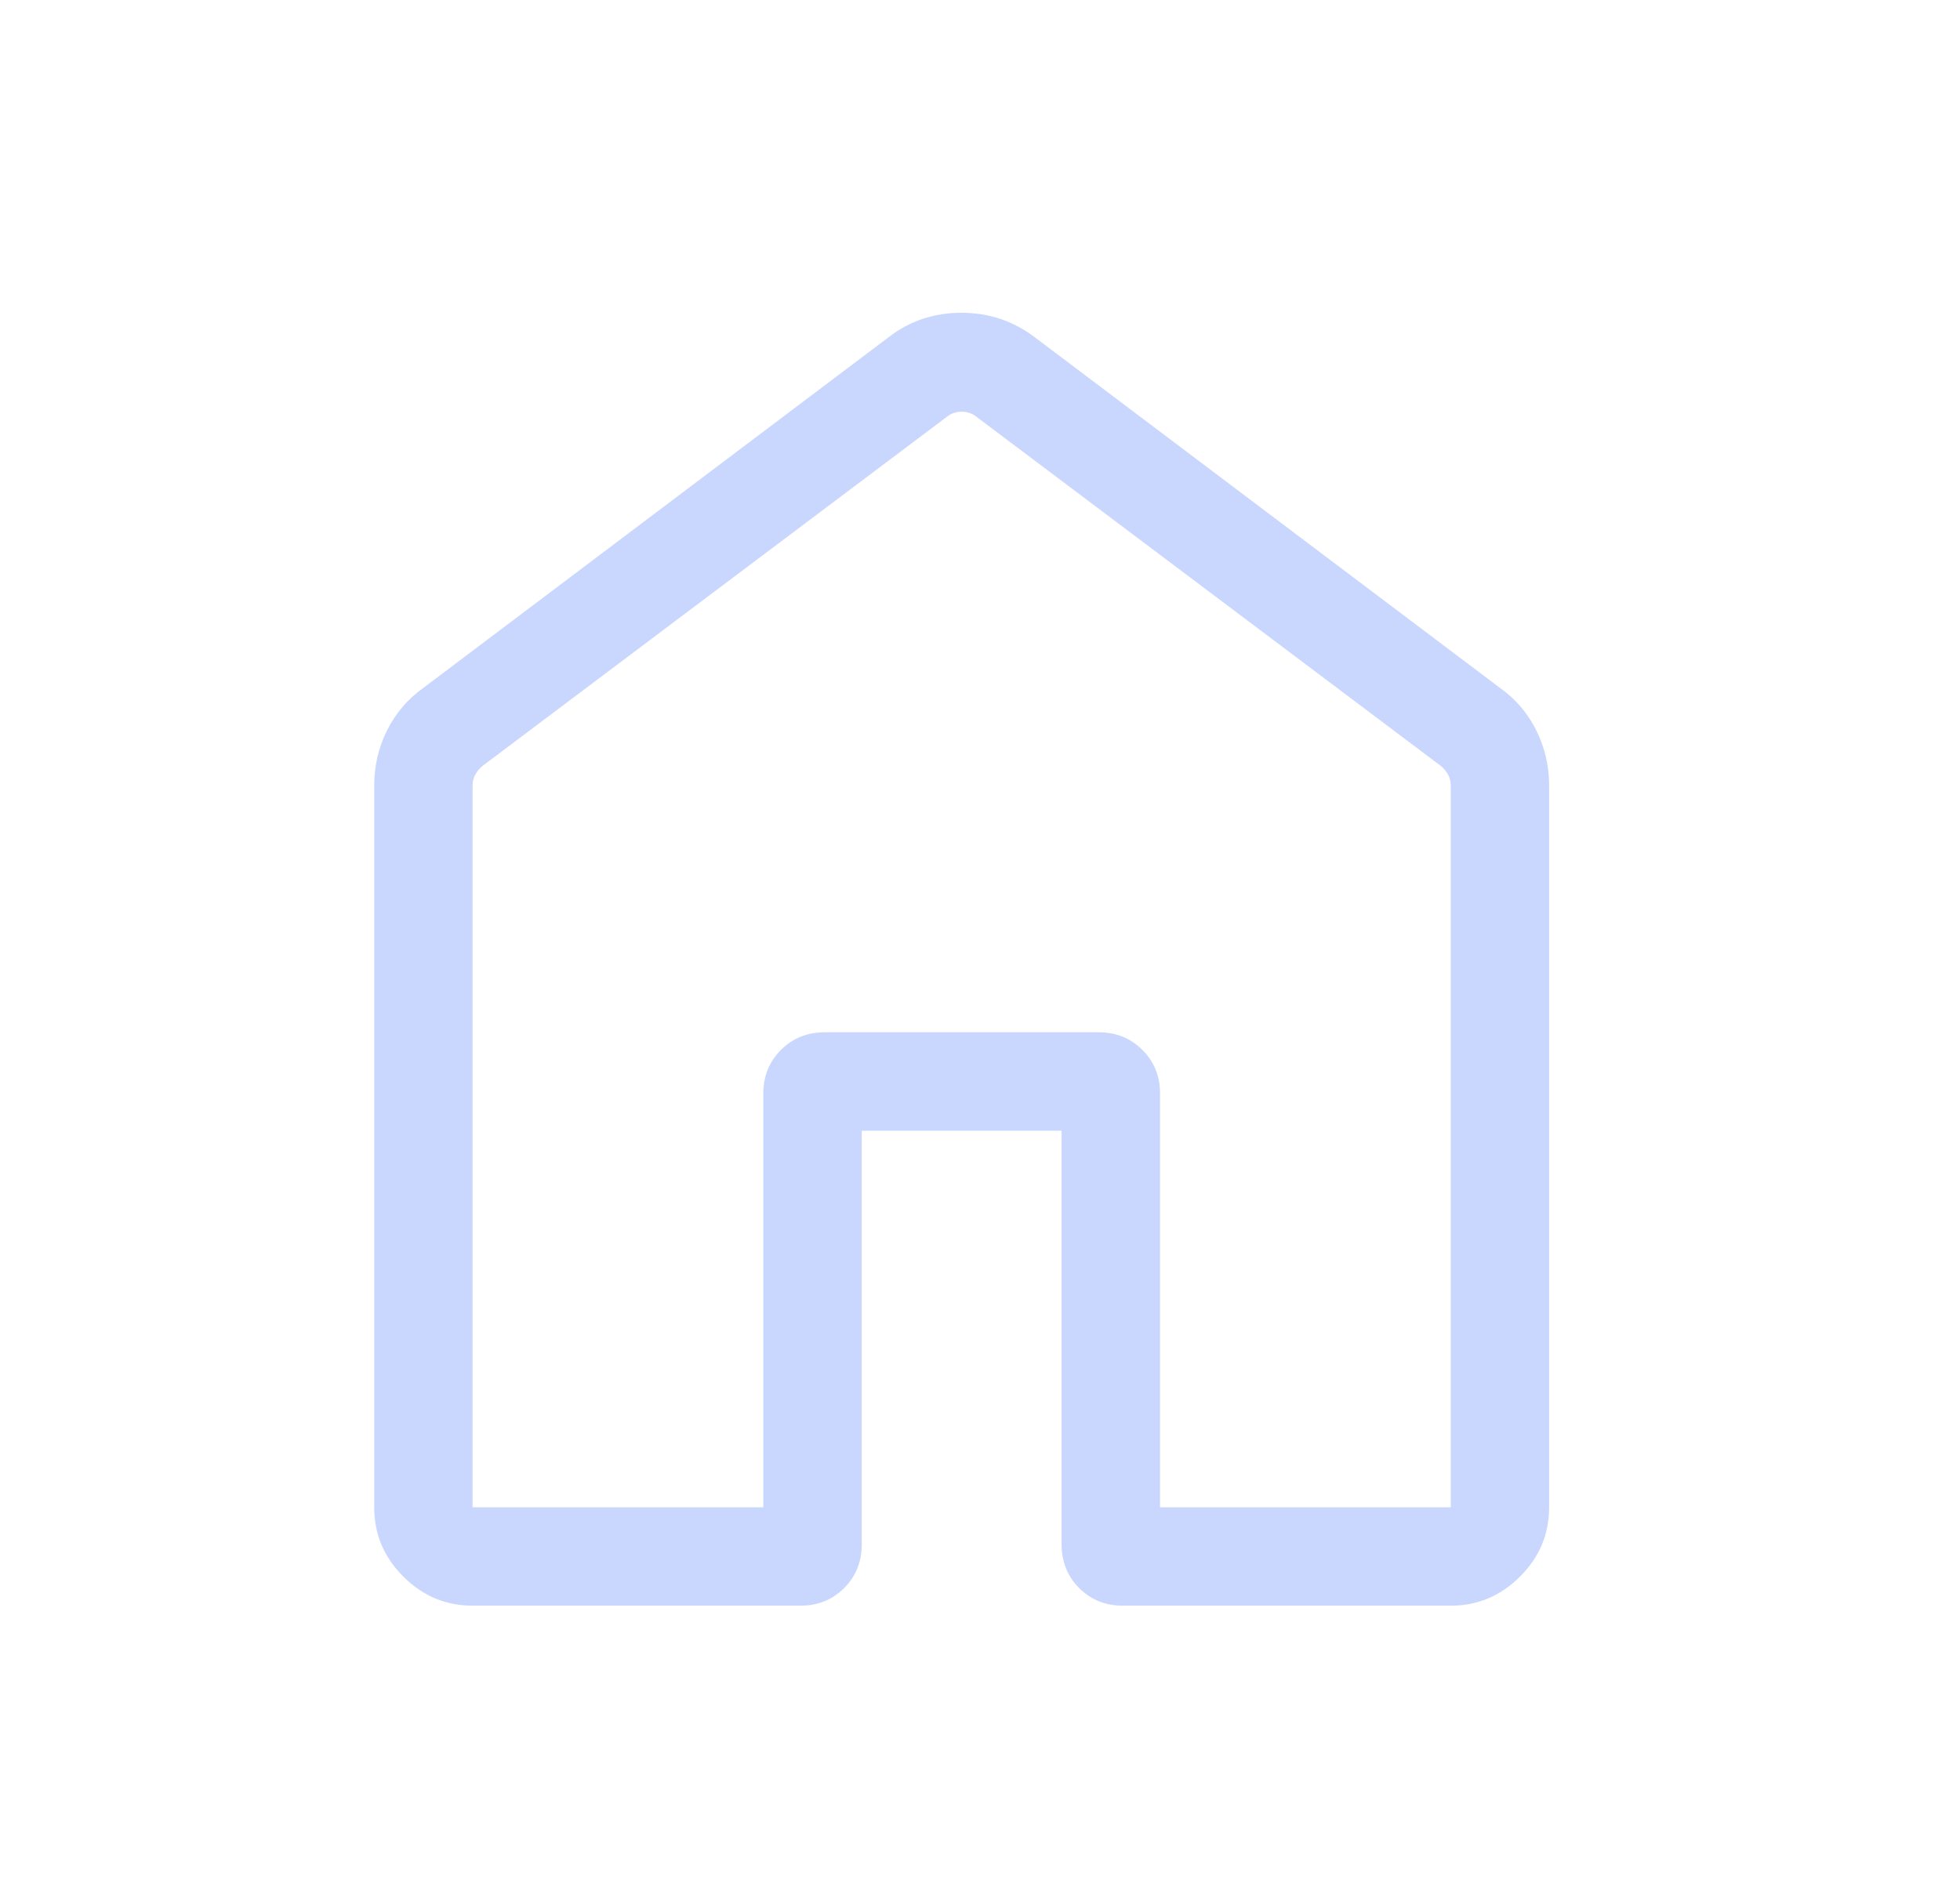 <svg width="27" height="26" viewBox="0 0 27 26" fill="none" xmlns="http://www.w3.org/2000/svg">
<mask id="mask0_991_2046" style="mask-type:alpha" maskUnits="userSpaceOnUse" x="0" y="0" width="27" height="26">
<rect x="0.299" width="25.897" height="25.897" fill="#D9D9D9"/>
</mask>
<g mask="url(#mask0_991_2046)">
<path d="M6.51 20.765H10.515V15.065C10.515 14.826 10.596 14.625 10.758 14.464C10.92 14.302 11.12 14.221 11.359 14.221H15.136C15.375 14.221 15.575 14.302 15.737 14.464C15.899 14.625 15.98 14.826 15.98 15.065V20.765H19.985V10.822C19.985 10.767 19.973 10.717 19.948 10.672C19.924 10.627 19.891 10.587 19.85 10.553L13.445 5.737C13.389 5.694 13.324 5.672 13.248 5.672C13.171 5.672 13.106 5.694 13.05 5.737L6.645 10.553C6.604 10.587 6.571 10.627 6.547 10.672C6.522 10.717 6.51 10.767 6.51 10.822V20.765ZM5.155 20.765V10.825C5.155 10.555 5.213 10.301 5.331 10.064C5.448 9.827 5.615 9.631 5.833 9.476L12.238 4.648C12.528 4.422 12.864 4.309 13.243 4.309C13.622 4.309 13.96 4.422 14.257 4.648L20.662 9.476C20.88 9.631 21.047 9.827 21.164 10.064C21.282 10.301 21.34 10.555 21.34 10.825V20.765C21.34 21.134 21.207 21.452 20.939 21.719C20.672 21.986 20.354 22.12 19.985 22.12H15.468C15.229 22.12 15.028 22.039 14.867 21.878C14.705 21.716 14.624 21.515 14.624 21.276V15.577H11.871V21.276C11.871 21.515 11.79 21.716 11.628 21.878C11.467 22.039 11.266 22.12 11.027 22.12H6.51C6.141 22.12 5.823 21.986 5.556 21.719C5.288 21.452 5.155 21.134 5.155 20.765Z" fill="#C9D7FE"/>
</g>
</svg>
